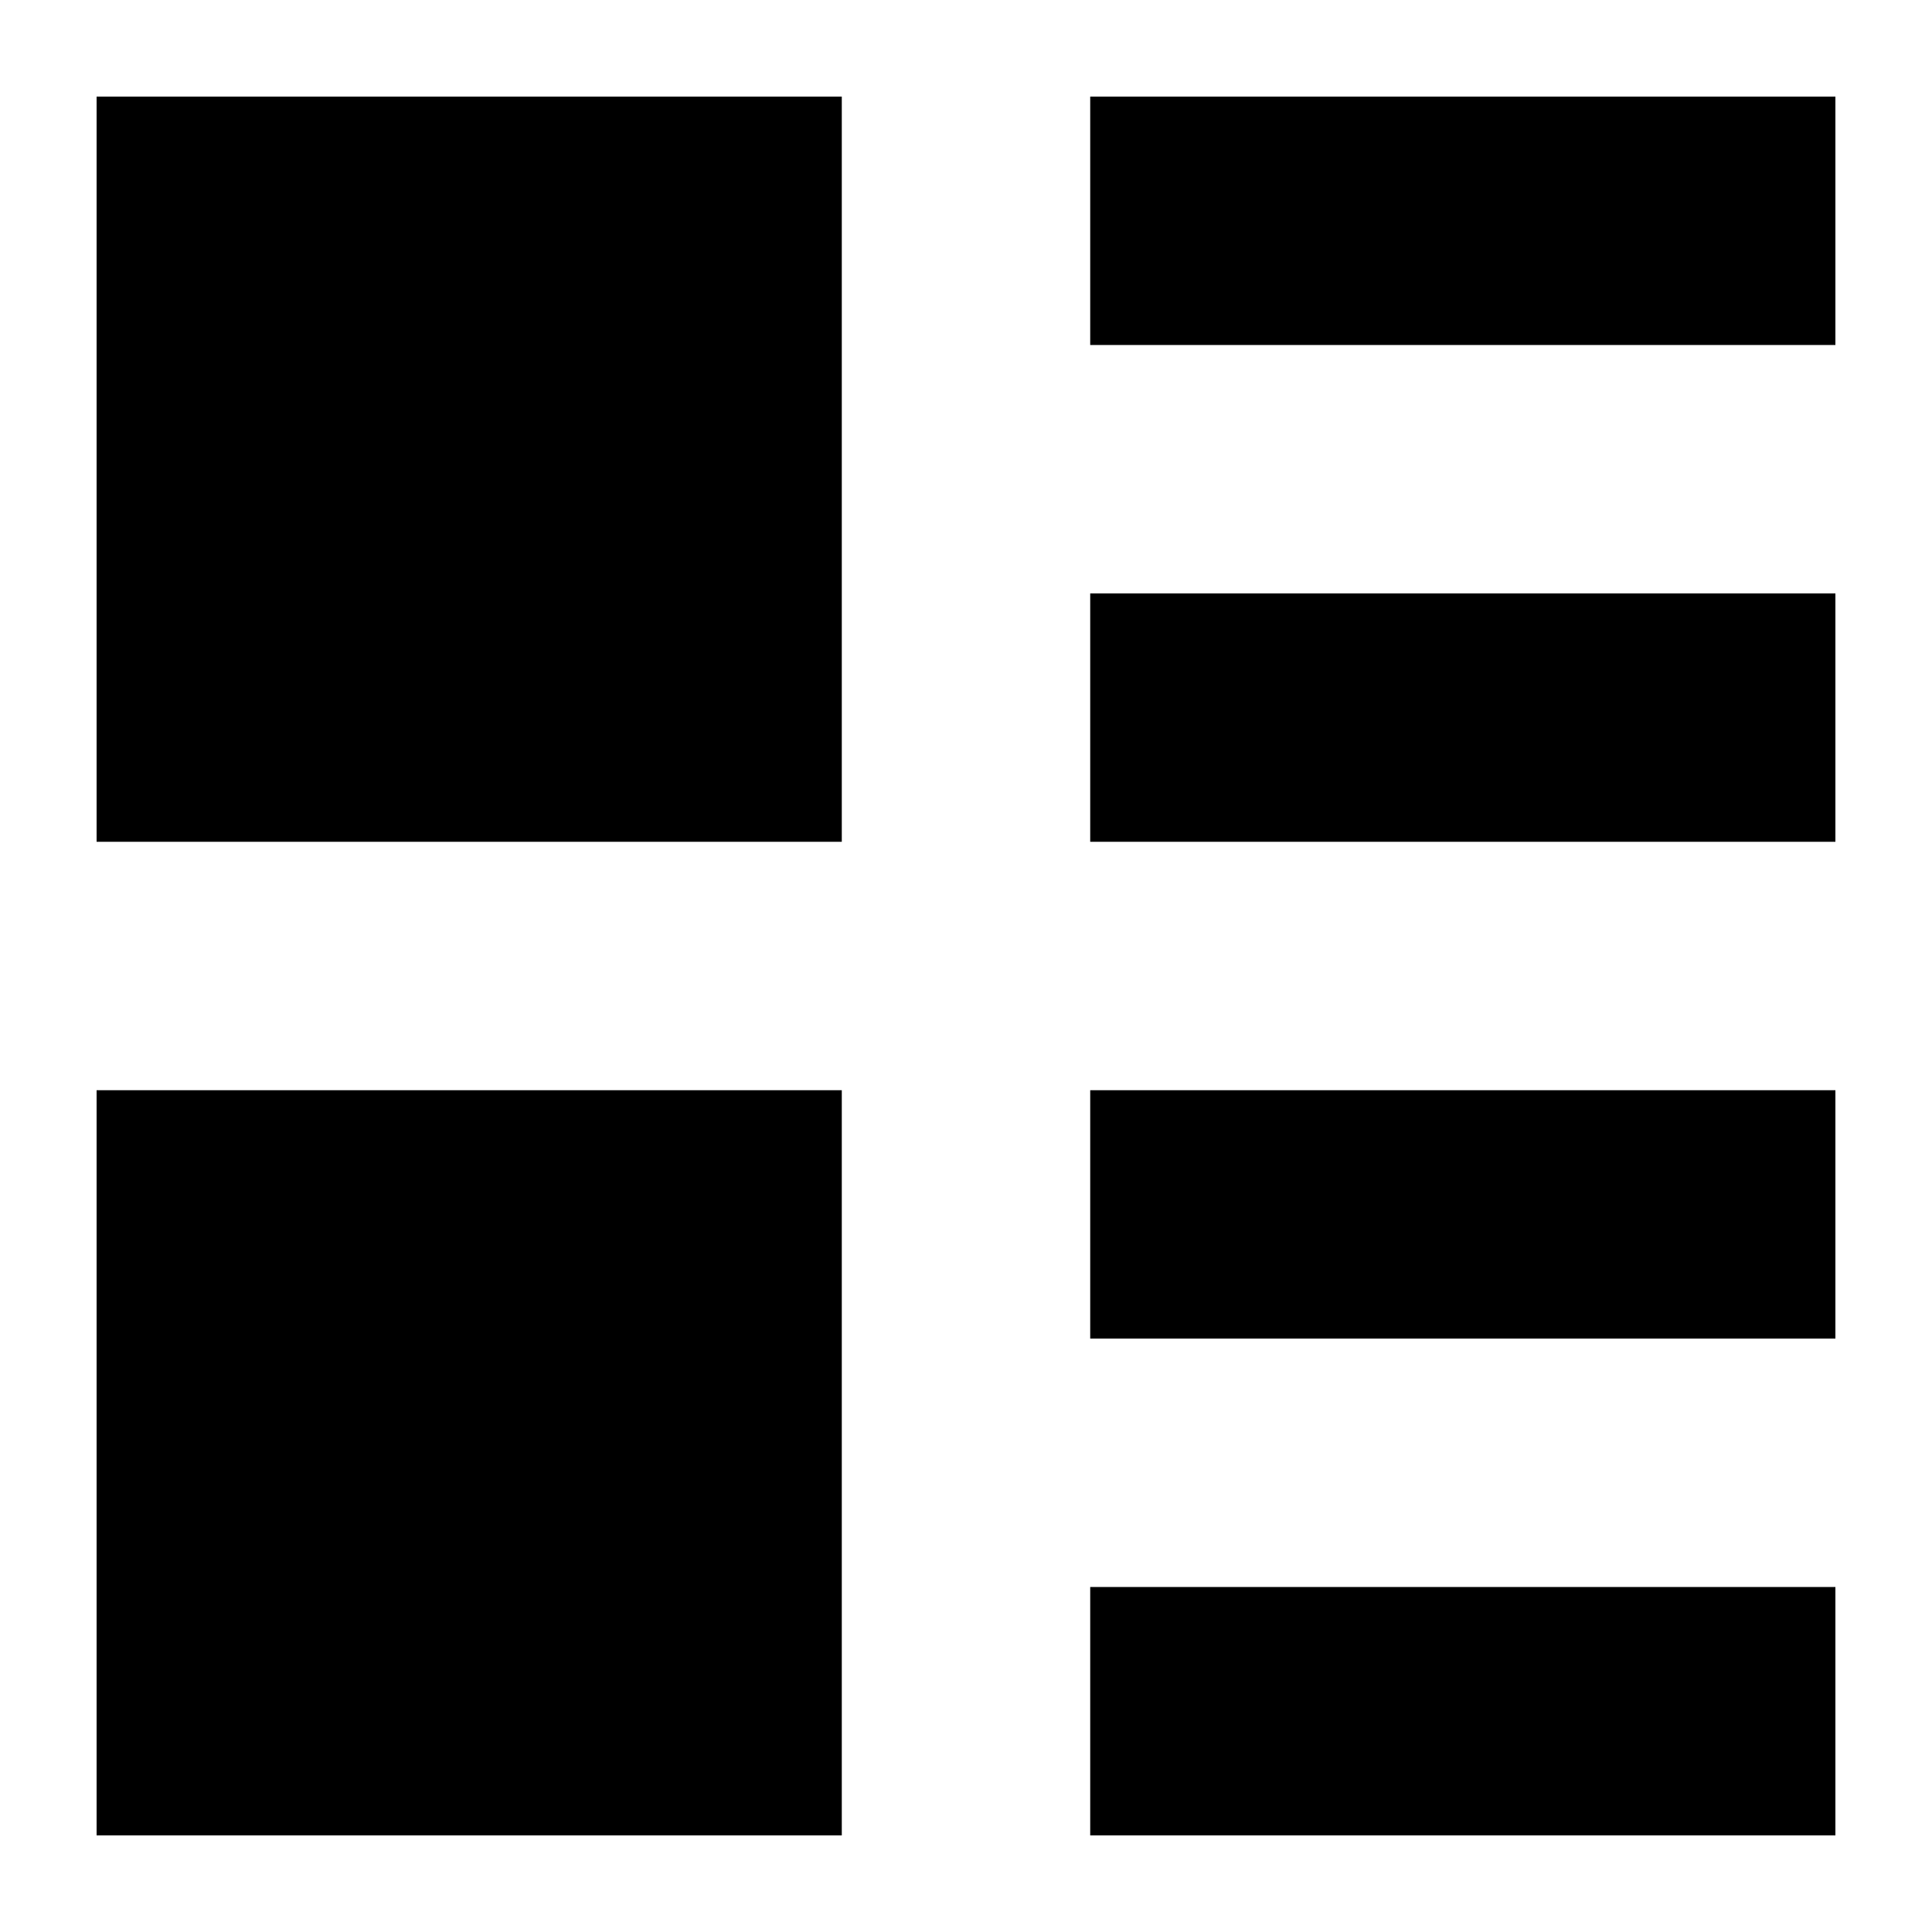 <?xml version="1.0" encoding="UTF-8" standalone="no"?>
<svg width="100px" height="100px" viewBox="0 0 100 100" version="1.1" xmlns="http://www.w3.org/2000/svg" xmlns:xlink="http://www.w3.org/1999/xlink" xmlns:sketch="http://www.bohemiancoding.com/sketch/ns">
    <!-- Generator: Sketch 3.3.3 (12081) - http://www.bohemiancoding.com/sketch -->
    <title>list-view</title>
    <desc>Created with Sketch.</desc>
    <defs></defs>
    <g id="Page-1" stroke="none" stroke-width="1" fill="none" fill-rule="evenodd" sketch:type="MSPage">
        <g id="list-view" sketch:type="MSArtboardGroup" fill="#000000">
            <path d="M56.429,95 L56.429,82.143 L95,82.143 L95,95 L56.429,95 L56.429,95 Z M56.429,56.429 L95,56.429 L95,69.286 L56.429,69.286 L56.429,56.429 L56.429,56.429 Z M56.429,30.714 L95,30.714 L95,43.571 L56.429,43.571 L56.429,30.714 L56.429,30.714 Z M56.429,5 L95,5 L95,17.857 L56.429,17.857 L56.429,5 L56.429,5 Z M5,56.429 L43.571,56.429 L43.571,95 L5,95 L5,56.429 L5,56.429 Z M5,5 L43.571,5 L43.571,43.571 L5,43.571 L5,5 L5,5 Z" id="Shape" sketch:type="MSShapeGroup"></path>
        </g>
    </g>
</svg>